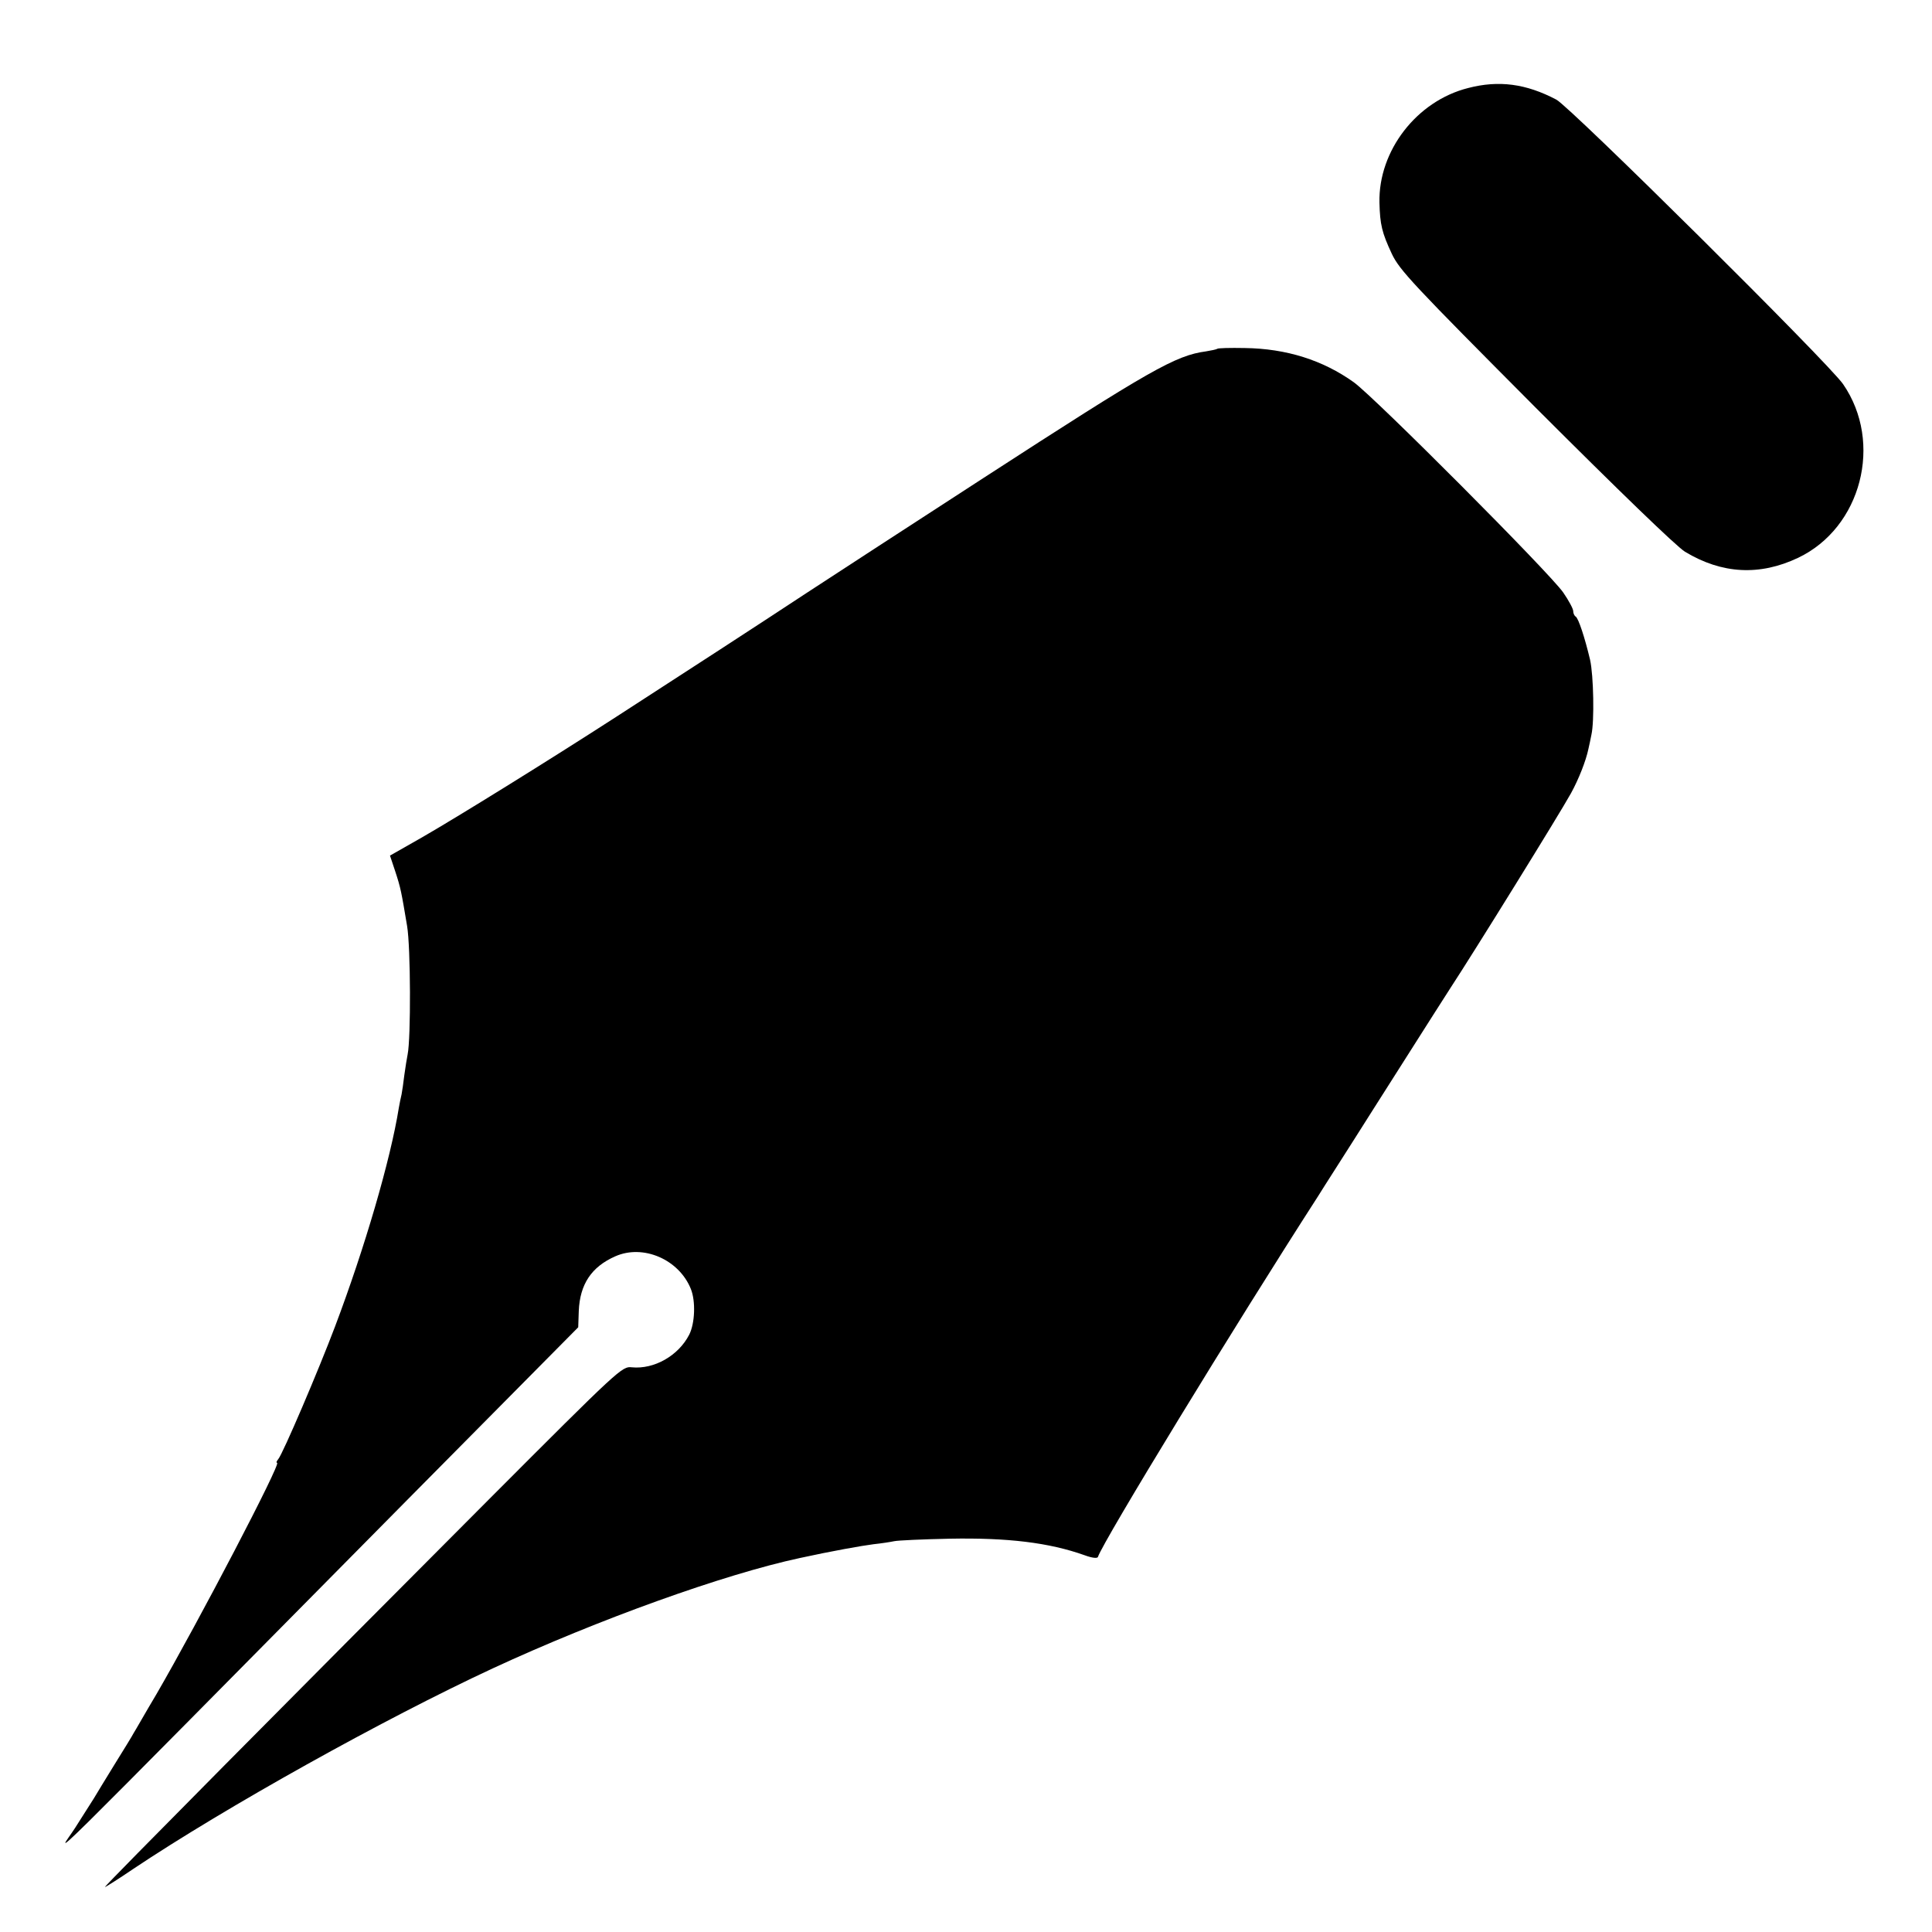 <?xml version="1.0" standalone="no"?>
<!DOCTYPE svg PUBLIC "-//W3C//DTD SVG 20010904//EN"
 "http://www.w3.org/TR/2001/REC-SVG-20010904/DTD/svg10.dtd">
<svg version="1.0" xmlns="http://www.w3.org/2000/svg"
 width="700pt" height="700pt" viewBox="0 0 700 700"
 preserveAspectRatio="xMidYMid meet">
<g transform="translate(0,700) scale(0.1,-0.1)"
fill="#000000" stroke="none">
<path d="M5319 6681 c-186 -47 -325 -227 -321 -415 2 -80 9 -109 45 -186 28
-59 77 -111 521 -557 301 -301 510 -503 541 -522 134 -81 271 -88 410 -22 229
109 309 417 163 629 -51 75 -989 1005 -1039 1031 -110 58 -209 71 -320 42z"/>
<path d="M4410 5736 c-3 -2 -21 -6 -40 -9 -111 -15 -199 -65 -807 -459 -284
-184 -519 -337 -643 -418 -150 -99 -447 -292 -687 -447 -246 -159 -577 -364
-704 -437 l-116 -66 19 -57 c20 -61 22 -73 43 -198 13 -77 14 -406 2 -465 -3
-14 -8 -47 -12 -75 -3 -27 -8 -59 -10 -70 -3 -11 -7 -33 -10 -49 -30 -188
-124 -509 -231 -792 -60 -159 -189 -461 -206 -481 -6 -7 -8 -13 -4 -13 16 0
-285 -576 -437 -838 -40 -67 -76 -131 -82 -140 -5 -10 -37 -62 -70 -115 -33
-54 -67 -109 -75 -123 -8 -13 -39 -61 -68 -107 -59 -92 -208 -239 1203 1188
l620 626 2 59 c4 97 46 160 132 198 101 45 231 -11 274 -118 18 -44 15 -125
-6 -166 -39 -76 -127 -126 -208 -118 -35 4 -44 -4 -520 -481 -692 -694 -1389
-1397 -1389 -1402 0 -2 46 27 102 65 335 224 909 544 1303 727 382 177 838
341 1113 400 114 25 227 45 267 50 28 3 61 8 75 11 14 3 104 7 200 9 211 4
361 -14 490 -60 27 -10 46 -12 48 -6 20 59 496 839 797 1306 17 28 108 169
200 315 234 368 254 400 280 440 84 128 395 630 437 706 28 51 54 117 63 160
3 13 8 36 11 52 11 48 8 215 -5 272 -19 80 -42 150 -52 156 -5 3 -9 12 -9 20
0 8 -16 38 -36 67 -48 70 -683 707 -759 762 -112 80 -244 122 -395 124 -53 1
-98 0 -100 -3z"/>
</g>
</svg>
